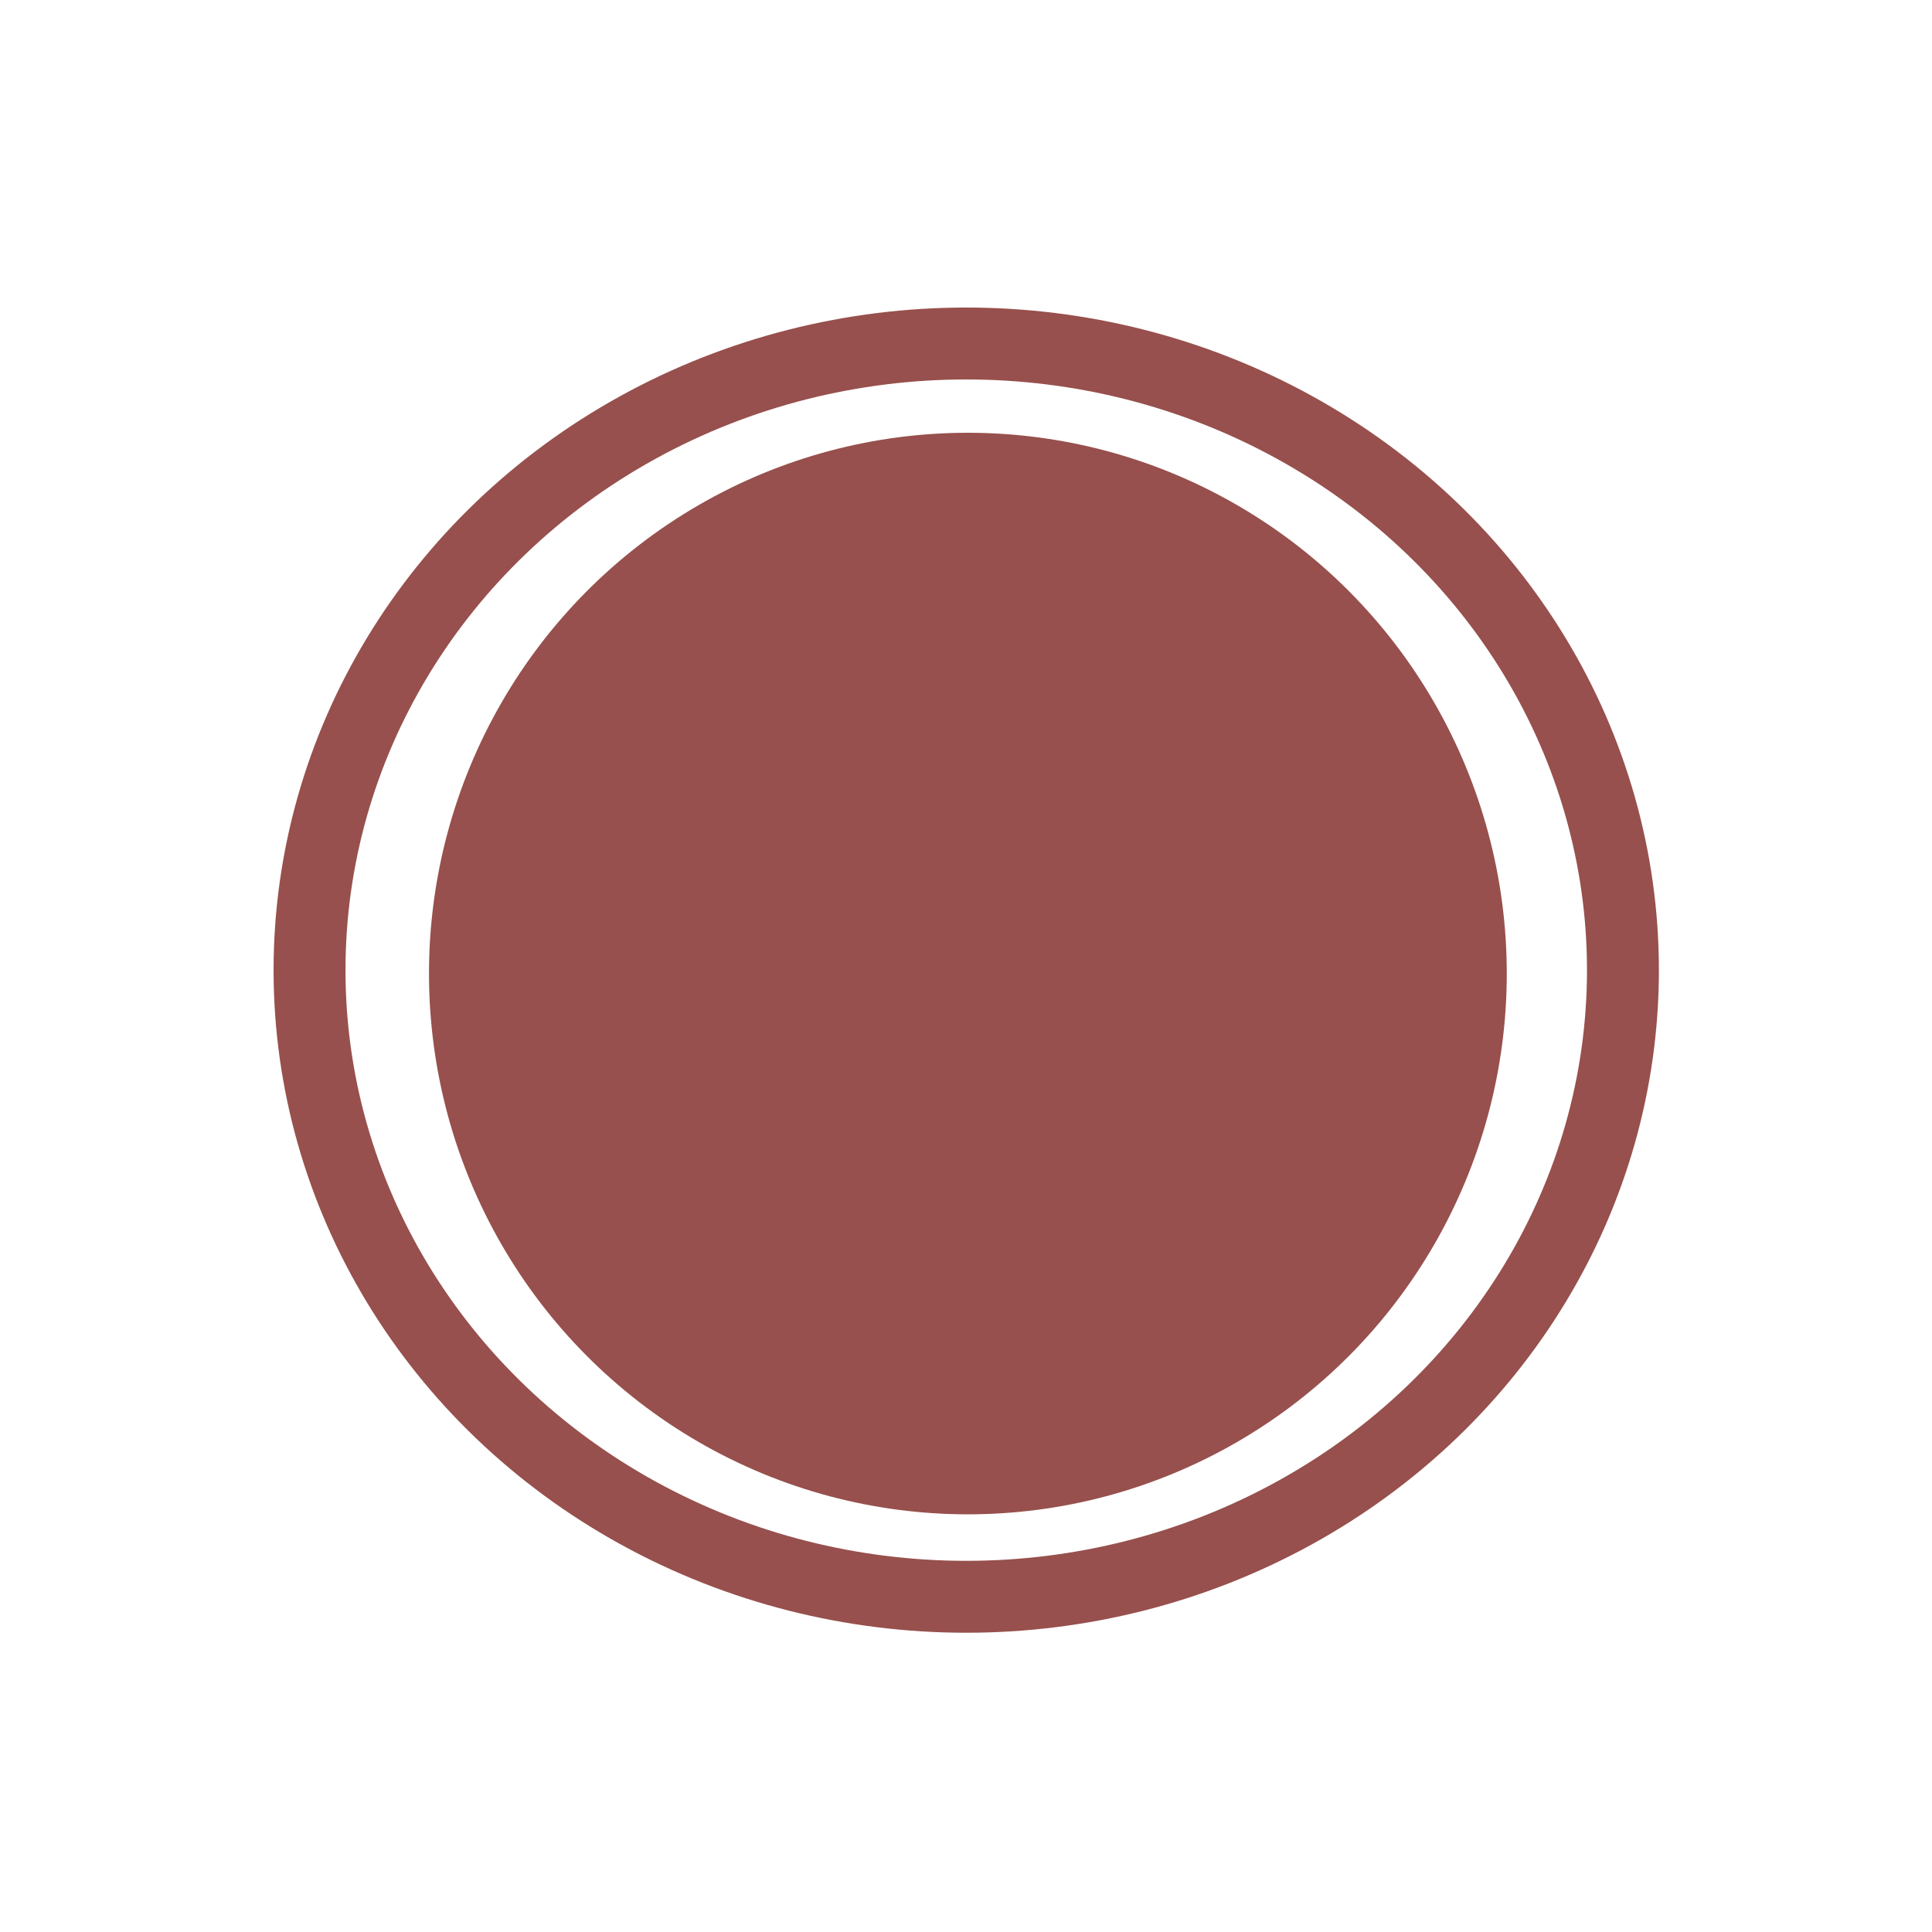 <?xml version="1.0" encoding="UTF-8" standalone="no"?>
<!-- Created with Inkscape (http://www.inkscape.org/) -->

<svg
   xmlns:dc="http://purl.org/dc/elements/1.1/"
   xmlns:cc="http://creativecommons.org/ns#"
   xmlns:rdf="http://www.w3.org/1999/02/22-rdf-syntax-ns#"
   xmlns:svg="http://www.w3.org/2000/svg"
   xmlns="http://www.w3.org/2000/svg"
   xmlns:sodipodi="http://sodipodi.sourceforge.net/DTD/sodipodi-0.dtd"
   xmlns:inkscape="http://www.inkscape.org/namespaces/inkscape"
   width="1024"
   height="1024"
   viewBox="0 0 1024 1024"
   id="svg3420"
   version="1.1"
   inkscape:version="0.91 r13725"
   sodipodi:docname="TheTama-Tran-Capture.svg"
   inkscape:export-filename="/Users/masa/Code2015/THETA/TheTama/Images/TheTama-Tran-0256.png"
   inkscape:export-xdpi="22.5"
   inkscape:export-ydpi="22.5">
  <defs
     id="defs3422" />
  <sodipodi:namedview
     id="base"
     pagecolor="#ffffff"
     bordercolor="#666666"
     borderopacity="1"
     inkscape:pageopacity="0"
     inkscape:pageshadow="2"
     inkscape:zoom="0.5"
     inkscape:cx="-62"
     inkscape:cy="517"
     inkscape:document-units="px"
     inkscape:current-layer="layer1"
     showgrid="false"
     units="px"
     inkscape:window-width="1722"
     inkscape:window-height="1022"
     inkscape:window-x="70"
     inkscape:window-y="41"
     inkscape:window-maximized="0" />
  <g
     inkscape:label="Layer 1"
     inkscape:groupmode="layer"
     id="layer1"
     transform="translate(0,-28.362)">
    <ellipse
       style="fill:none;stroke:#97504d;stroke-width:38.118;stroke-miterlimit:2;stroke-dasharray:none;stroke-opacity:1"
       id="path3436"
       cx="512.127"
       cy="542.557"
       rx="348.068"
       ry="332.136" />
    <ellipse
       cy="544.362"
       cx="513"
       id="circle4246"
       style="fill:#97504d;fill-opacity:1;stroke:none;stroke-width:14.751;stroke-miterlimit:4;stroke-dasharray:none;stroke-opacity:1"
       rx="285.624"
       ry="286.624" />
  </g>
</svg>
